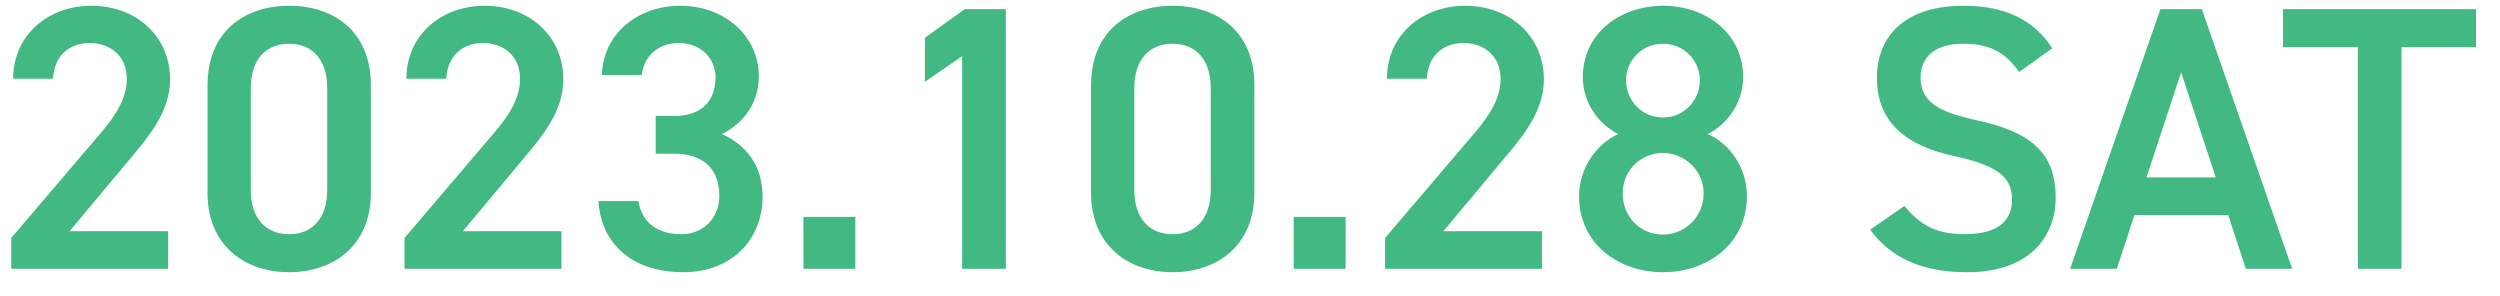 <svg width="93" height="11" viewBox="0 0 93 11" fill="none" xmlns="http://www.w3.org/2000/svg">
<path d="M6.257 8.6V10H0.419V8.852L3.737 4.96C4.367 4.232 4.717 3.602 4.717 2.93C4.717 2.048 4.059 1.6 3.345 1.6C2.589 1.6 2.015 2.062 1.973 2.93H0.489C0.489 1.292 1.805 0.214 3.401 0.214C5.053 0.214 6.327 1.334 6.327 2.958C6.327 4.176 5.487 5.128 4.871 5.87L2.589 8.6H6.257ZM13.796 7.172C13.796 9.174 12.367 10.126 10.758 10.126C9.148 10.126 7.72 9.174 7.72 7.172V3.182C7.72 1.124 9.148 0.214 10.758 0.214C12.367 0.214 13.796 1.124 13.796 3.168V7.172ZM12.171 3.266C12.171 2.23 11.626 1.628 10.758 1.628C9.876 1.628 9.33 2.23 9.33 3.266V7.074C9.33 8.11 9.876 8.712 10.758 8.712C11.626 8.712 12.171 8.11 12.171 7.074V3.266ZM20.886 8.6V10H15.048V8.852L18.366 4.96C18.996 4.232 19.346 3.602 19.346 2.93C19.346 2.048 18.688 1.6 17.974 1.6C17.218 1.6 16.644 2.062 16.602 2.93H15.118C15.118 1.292 16.434 0.214 18.03 0.214C19.682 0.214 20.956 1.334 20.956 2.958C20.956 4.176 20.116 5.128 19.5 5.87L17.218 8.6H20.886ZM24.392 5.716V4.316H25.064C26.072 4.316 26.618 3.784 26.618 2.874C26.618 2.174 26.072 1.6 25.246 1.6C24.462 1.6 23.944 2.118 23.874 2.79H22.39C22.432 1.236 23.748 0.214 25.302 0.214C26.996 0.214 28.228 1.376 28.228 2.832C28.228 3.882 27.612 4.61 26.856 4.988C27.738 5.38 28.368 6.136 28.368 7.326C28.368 8.852 27.276 10.126 25.414 10.126C23.454 10.126 22.348 9.006 22.264 7.48H23.748C23.86 8.18 24.35 8.712 25.344 8.712C26.184 8.712 26.758 8.096 26.758 7.284C26.758 6.304 26.184 5.716 25.064 5.716H24.392ZM31.819 8.068V10H29.887V8.068H31.819ZM37.416 0.34V10H35.792V2.09L34.406 3.042V1.404L35.89 0.34H37.416ZM46.663 7.172C46.663 9.174 45.235 10.126 43.625 10.126C42.015 10.126 40.587 9.174 40.587 7.172V3.182C40.587 1.124 42.015 0.214 43.625 0.214C45.235 0.214 46.663 1.124 46.663 3.168V7.172ZM45.039 3.266C45.039 2.23 44.493 1.628 43.625 1.628C42.743 1.628 42.197 2.23 42.197 3.266V7.074C42.197 8.11 42.743 8.712 43.625 8.712C44.493 8.712 45.039 8.11 45.039 7.074V3.266ZM50.057 8.068V10H48.125V8.068H50.057ZM57.362 8.6V10H51.525V8.852L54.843 4.96C55.472 4.232 55.822 3.602 55.822 2.93C55.822 2.048 55.164 1.6 54.45 1.6C53.694 1.6 53.12 2.062 53.078 2.93H51.594C51.594 1.292 52.91 0.214 54.507 0.214C56.158 0.214 57.432 1.334 57.432 2.958C57.432 4.176 56.593 5.128 55.977 5.87L53.694 8.6H57.362ZM58.741 7.298C58.741 6.206 59.441 5.324 60.197 4.988C59.427 4.596 58.881 3.784 58.881 2.874C58.881 1.208 60.309 0.214 61.863 0.214C63.431 0.214 64.845 1.208 64.845 2.874C64.845 3.784 64.299 4.596 63.529 4.988C64.313 5.324 64.985 6.206 64.985 7.298C64.985 9.062 63.529 10.126 61.863 10.126C60.197 10.126 58.741 9.062 58.741 7.298ZM60.365 7.2C60.365 8.04 60.995 8.726 61.863 8.726C62.703 8.726 63.375 8.04 63.375 7.2C63.375 6.262 62.577 5.688 61.863 5.688C61.121 5.688 60.365 6.262 60.365 7.2ZM60.491 2.986C60.491 3.756 61.093 4.372 61.863 4.372C62.619 4.372 63.235 3.756 63.235 2.986C63.235 2.23 62.619 1.628 61.863 1.628C61.093 1.628 60.491 2.23 60.491 2.986ZM76.345 1.796L75.113 2.678C74.637 2.02 74.119 1.628 73.027 1.628C72.033 1.628 71.445 2.076 71.445 2.888C71.445 3.812 72.173 4.176 73.517 4.47C75.463 4.89 76.471 5.618 76.471 7.354C76.471 8.796 75.505 10.126 73.181 10.126C71.529 10.126 70.367 9.622 69.569 8.544L70.843 7.662C71.417 8.348 71.991 8.712 73.097 8.712C74.427 8.712 74.847 8.124 74.847 7.424C74.847 6.654 74.413 6.178 72.733 5.814C70.871 5.422 69.821 4.526 69.821 2.888C69.821 1.432 70.773 0.214 73.041 0.214C74.581 0.214 75.659 0.732 76.345 1.796ZM78.745 10H77.008L80.368 0.34H81.909L85.269 10H83.546L82.888 7.998H79.403L78.745 10ZM81.138 2.692L79.85 6.598H82.427L81.138 2.692ZM84.926 0.34H92.108V1.754H89.336V10H87.712V1.754H84.926V0.34Z" fill="#42B983"/>
</svg>
